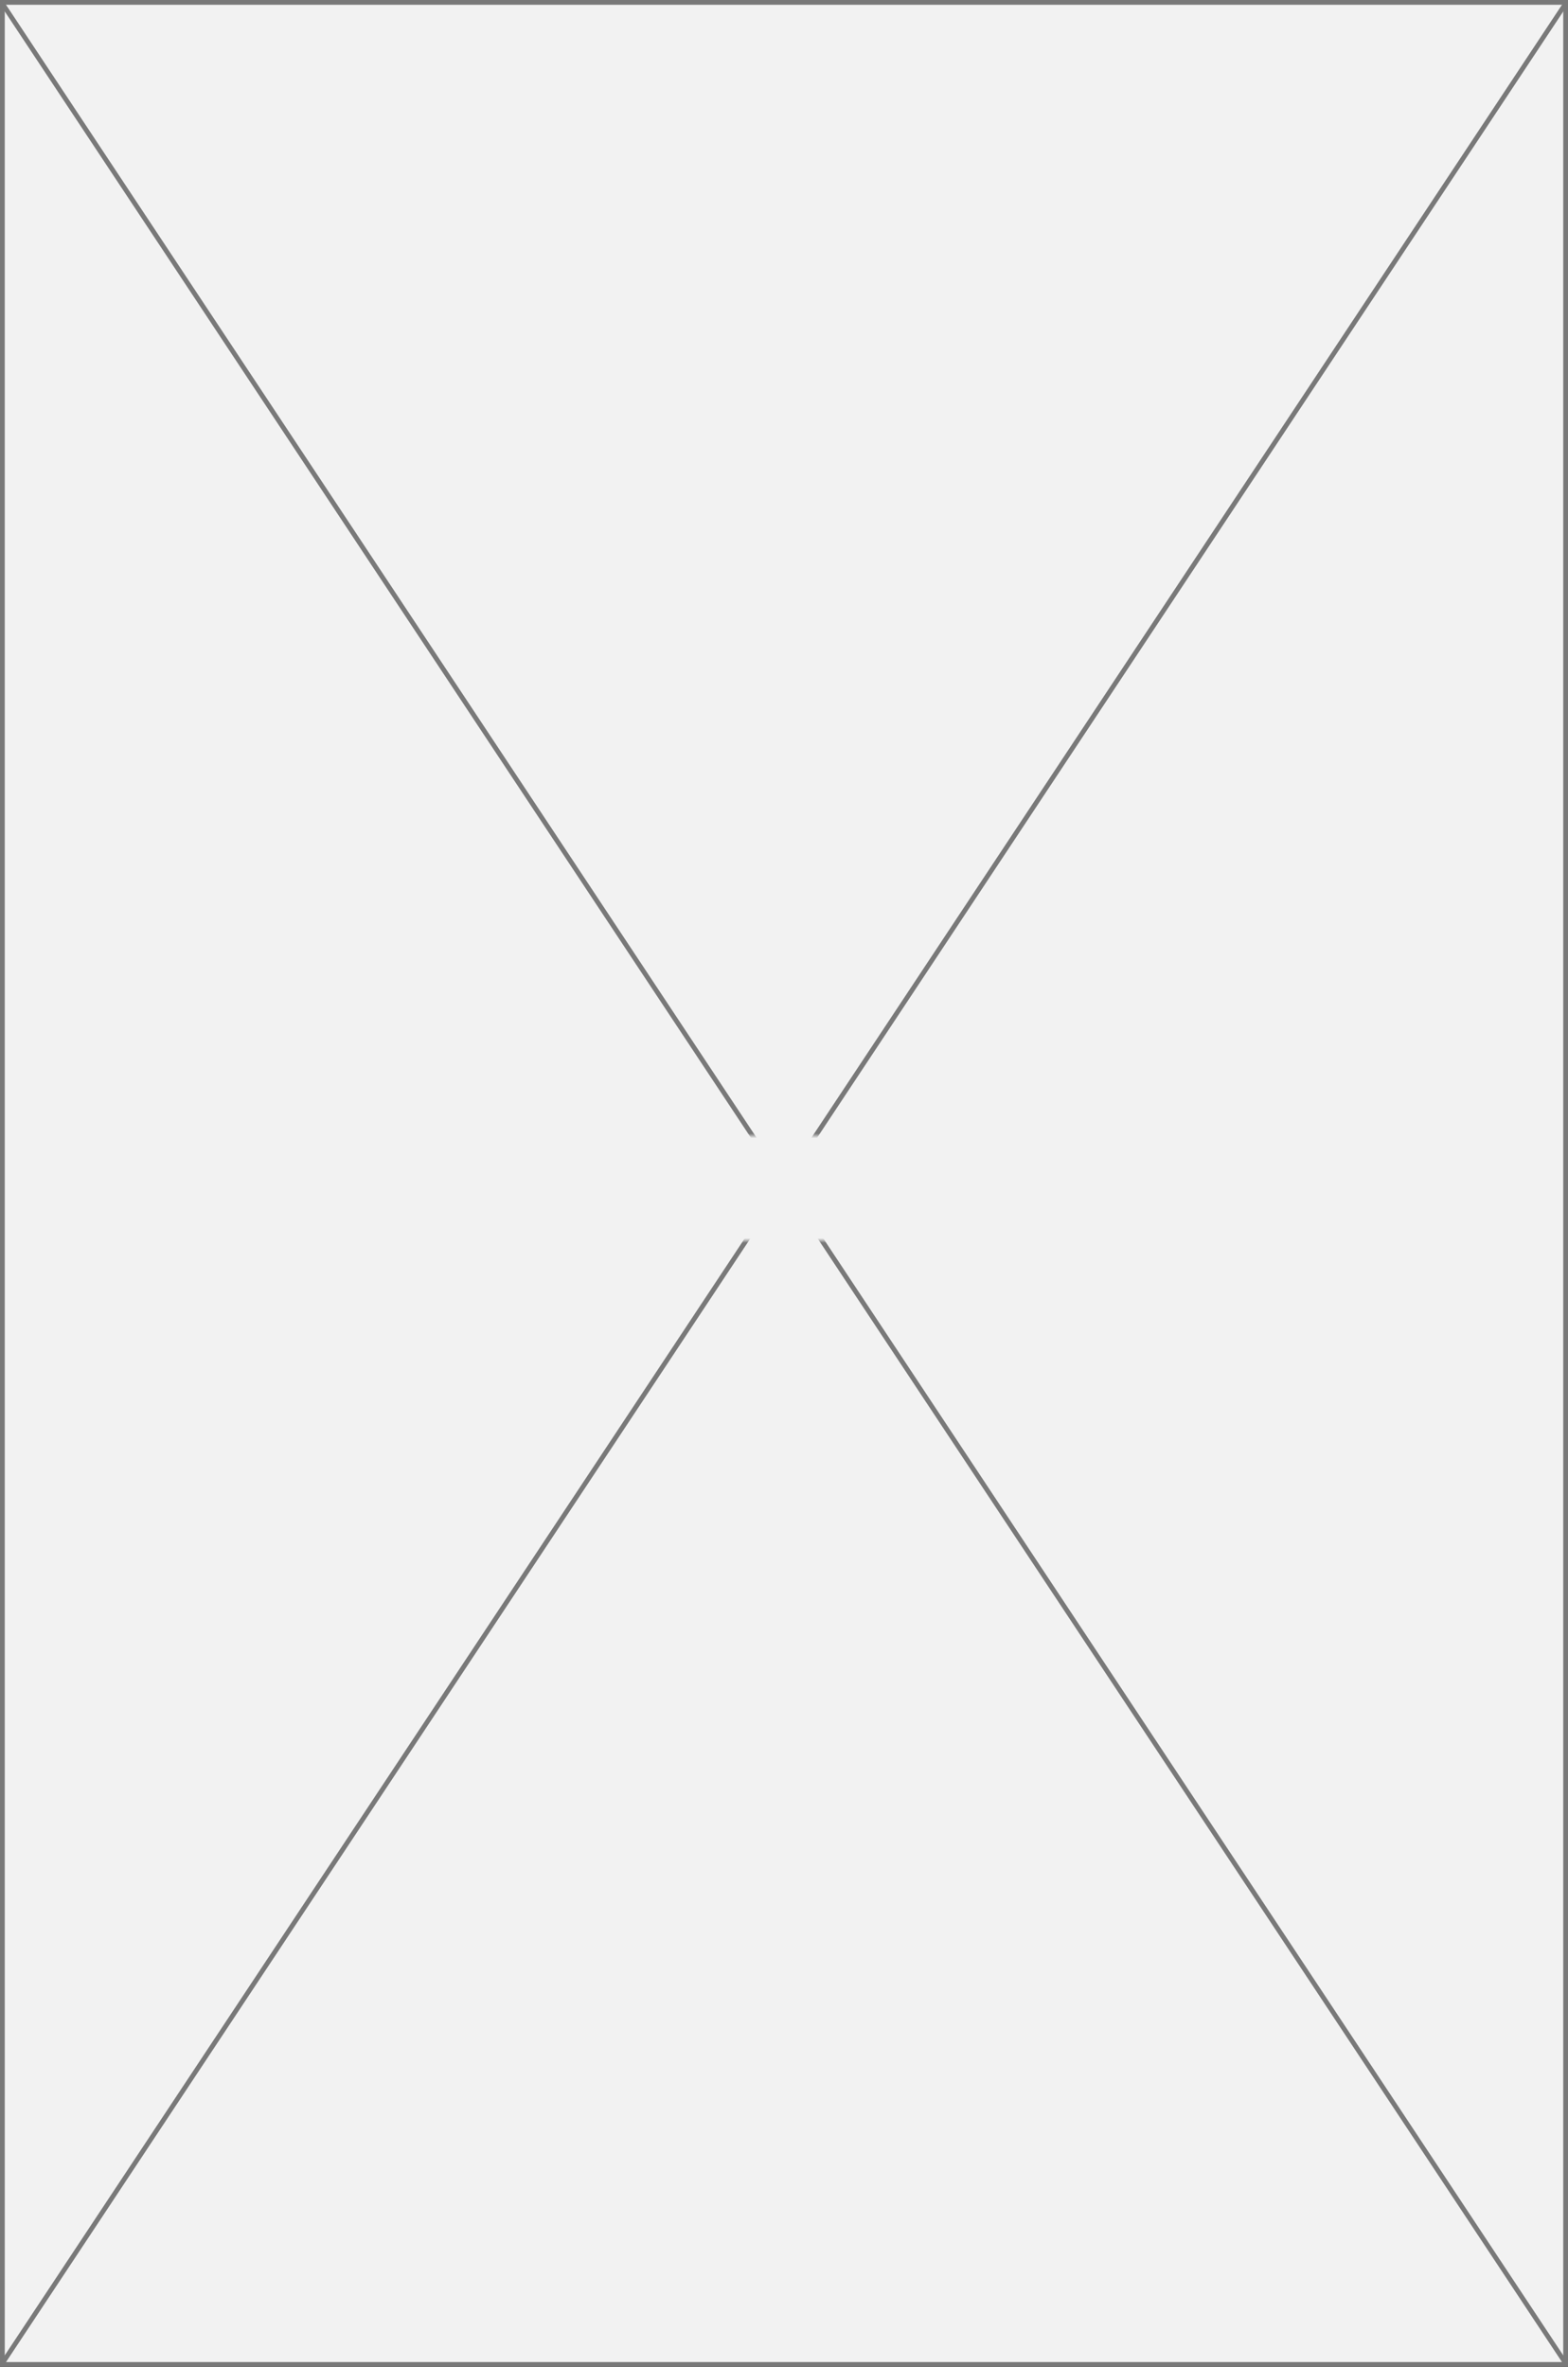 ﻿<?xml version="1.0" encoding="utf-8"?>
<svg version="1.1" xmlns:xlink="http://www.w3.org/1999/xlink" width="330px" height="498px" xmlns="http://www.w3.org/2000/svg">
  <rect width="100%" height="100%" fill="#333333" stroke="none"/>
  <defs>
    <mask fill="white" id="clip476">
      <path d="M 1602 1813  L 1668 1813  L 1668 1835  L 1602 1835  Z M 1469 1574  L 1799 1574  L 1799 2072  L 1469 2072  Z " fill-rule="evenodd" />
    </mask>
  </defs>
  <g transform="matrix(1 0 0 1 -1469 -1574 )">
    <path d="M 1469.5 1574.5  L 1798.5 1574.5  L 1798.5 2071.5  L 1469.5 2071.5  L 1469.5 1574.5  Z " fill-rule="nonzero" fill="#f2f2f2" stroke="none" />
    <path d="M 1469.5 1574.5  L 1798.5 1574.5  L 1798.5 2071.5  L 1469.5 2071.5  L 1469.5 1574.5  Z " stroke-width="1" stroke="#797979" fill="none" />
    <path d="M 1469.417 1574.629  L 1798.583 2071.371  M 1798.583 1574.629  L 1469.417 2071.371  " stroke-width="1" stroke="#797979" fill="none" mask="url(#clip476)" />
  </g>
</svg>